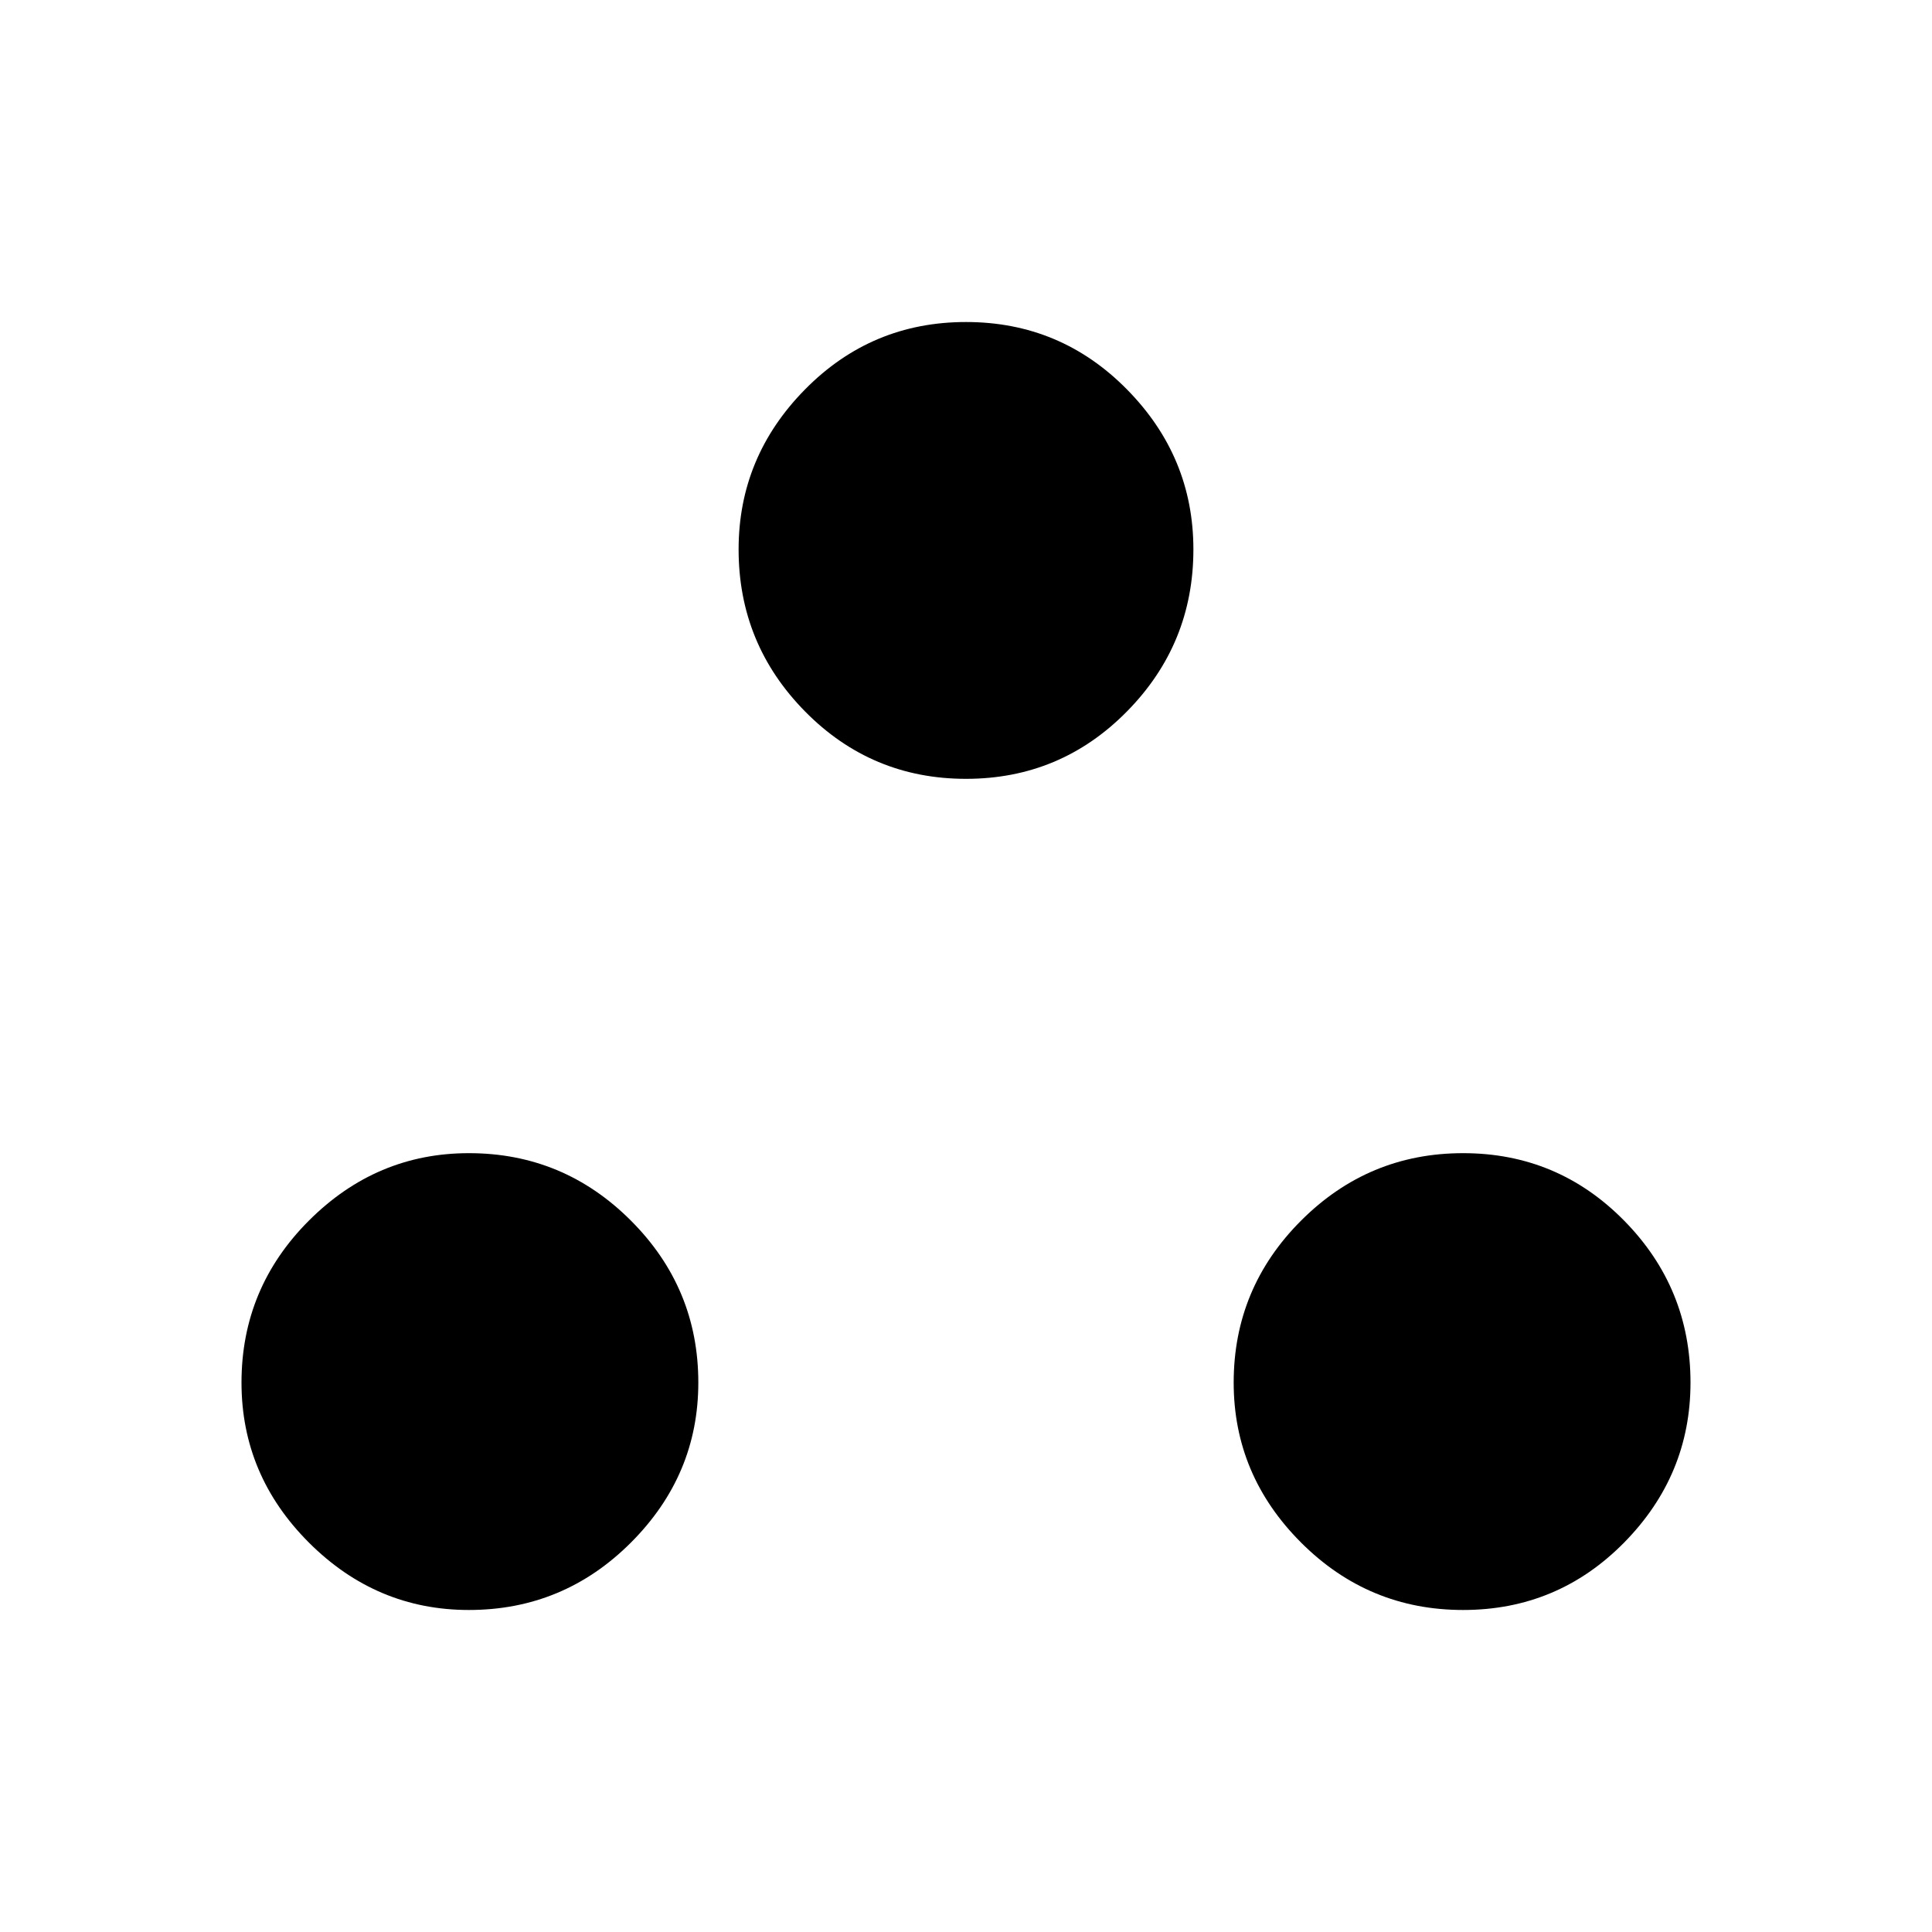 <svg xmlns="http://www.w3.org/2000/svg" height="40" width="40"><path d="M9.708 33.333Q7.792 33.333 6.396 31.938Q5 30.542 5 28.625Q5 26.667 6.396 25.271Q7.792 23.875 9.708 23.875Q11.667 23.875 13.062 25.271Q14.458 26.667 14.458 28.625Q14.458 30.542 13.062 31.938Q11.667 33.333 9.708 33.333ZM20 16.125Q18.042 16.125 16.667 14.729Q15.292 13.333 15.292 11.375Q15.292 9.458 16.667 8.063Q18.042 6.667 20 6.667Q21.958 6.667 23.333 8.063Q24.708 9.458 24.708 11.375Q24.708 13.333 23.333 14.729Q21.958 16.125 20 16.125ZM30.292 33.333Q28.333 33.333 26.938 31.938Q25.542 30.542 25.542 28.625Q25.542 26.667 26.938 25.271Q28.333 23.875 30.292 23.875Q32.25 23.875 33.625 25.271Q35 26.667 35 28.625Q35 30.542 33.625 31.938Q32.25 33.333 30.292 33.333Z"/></svg>